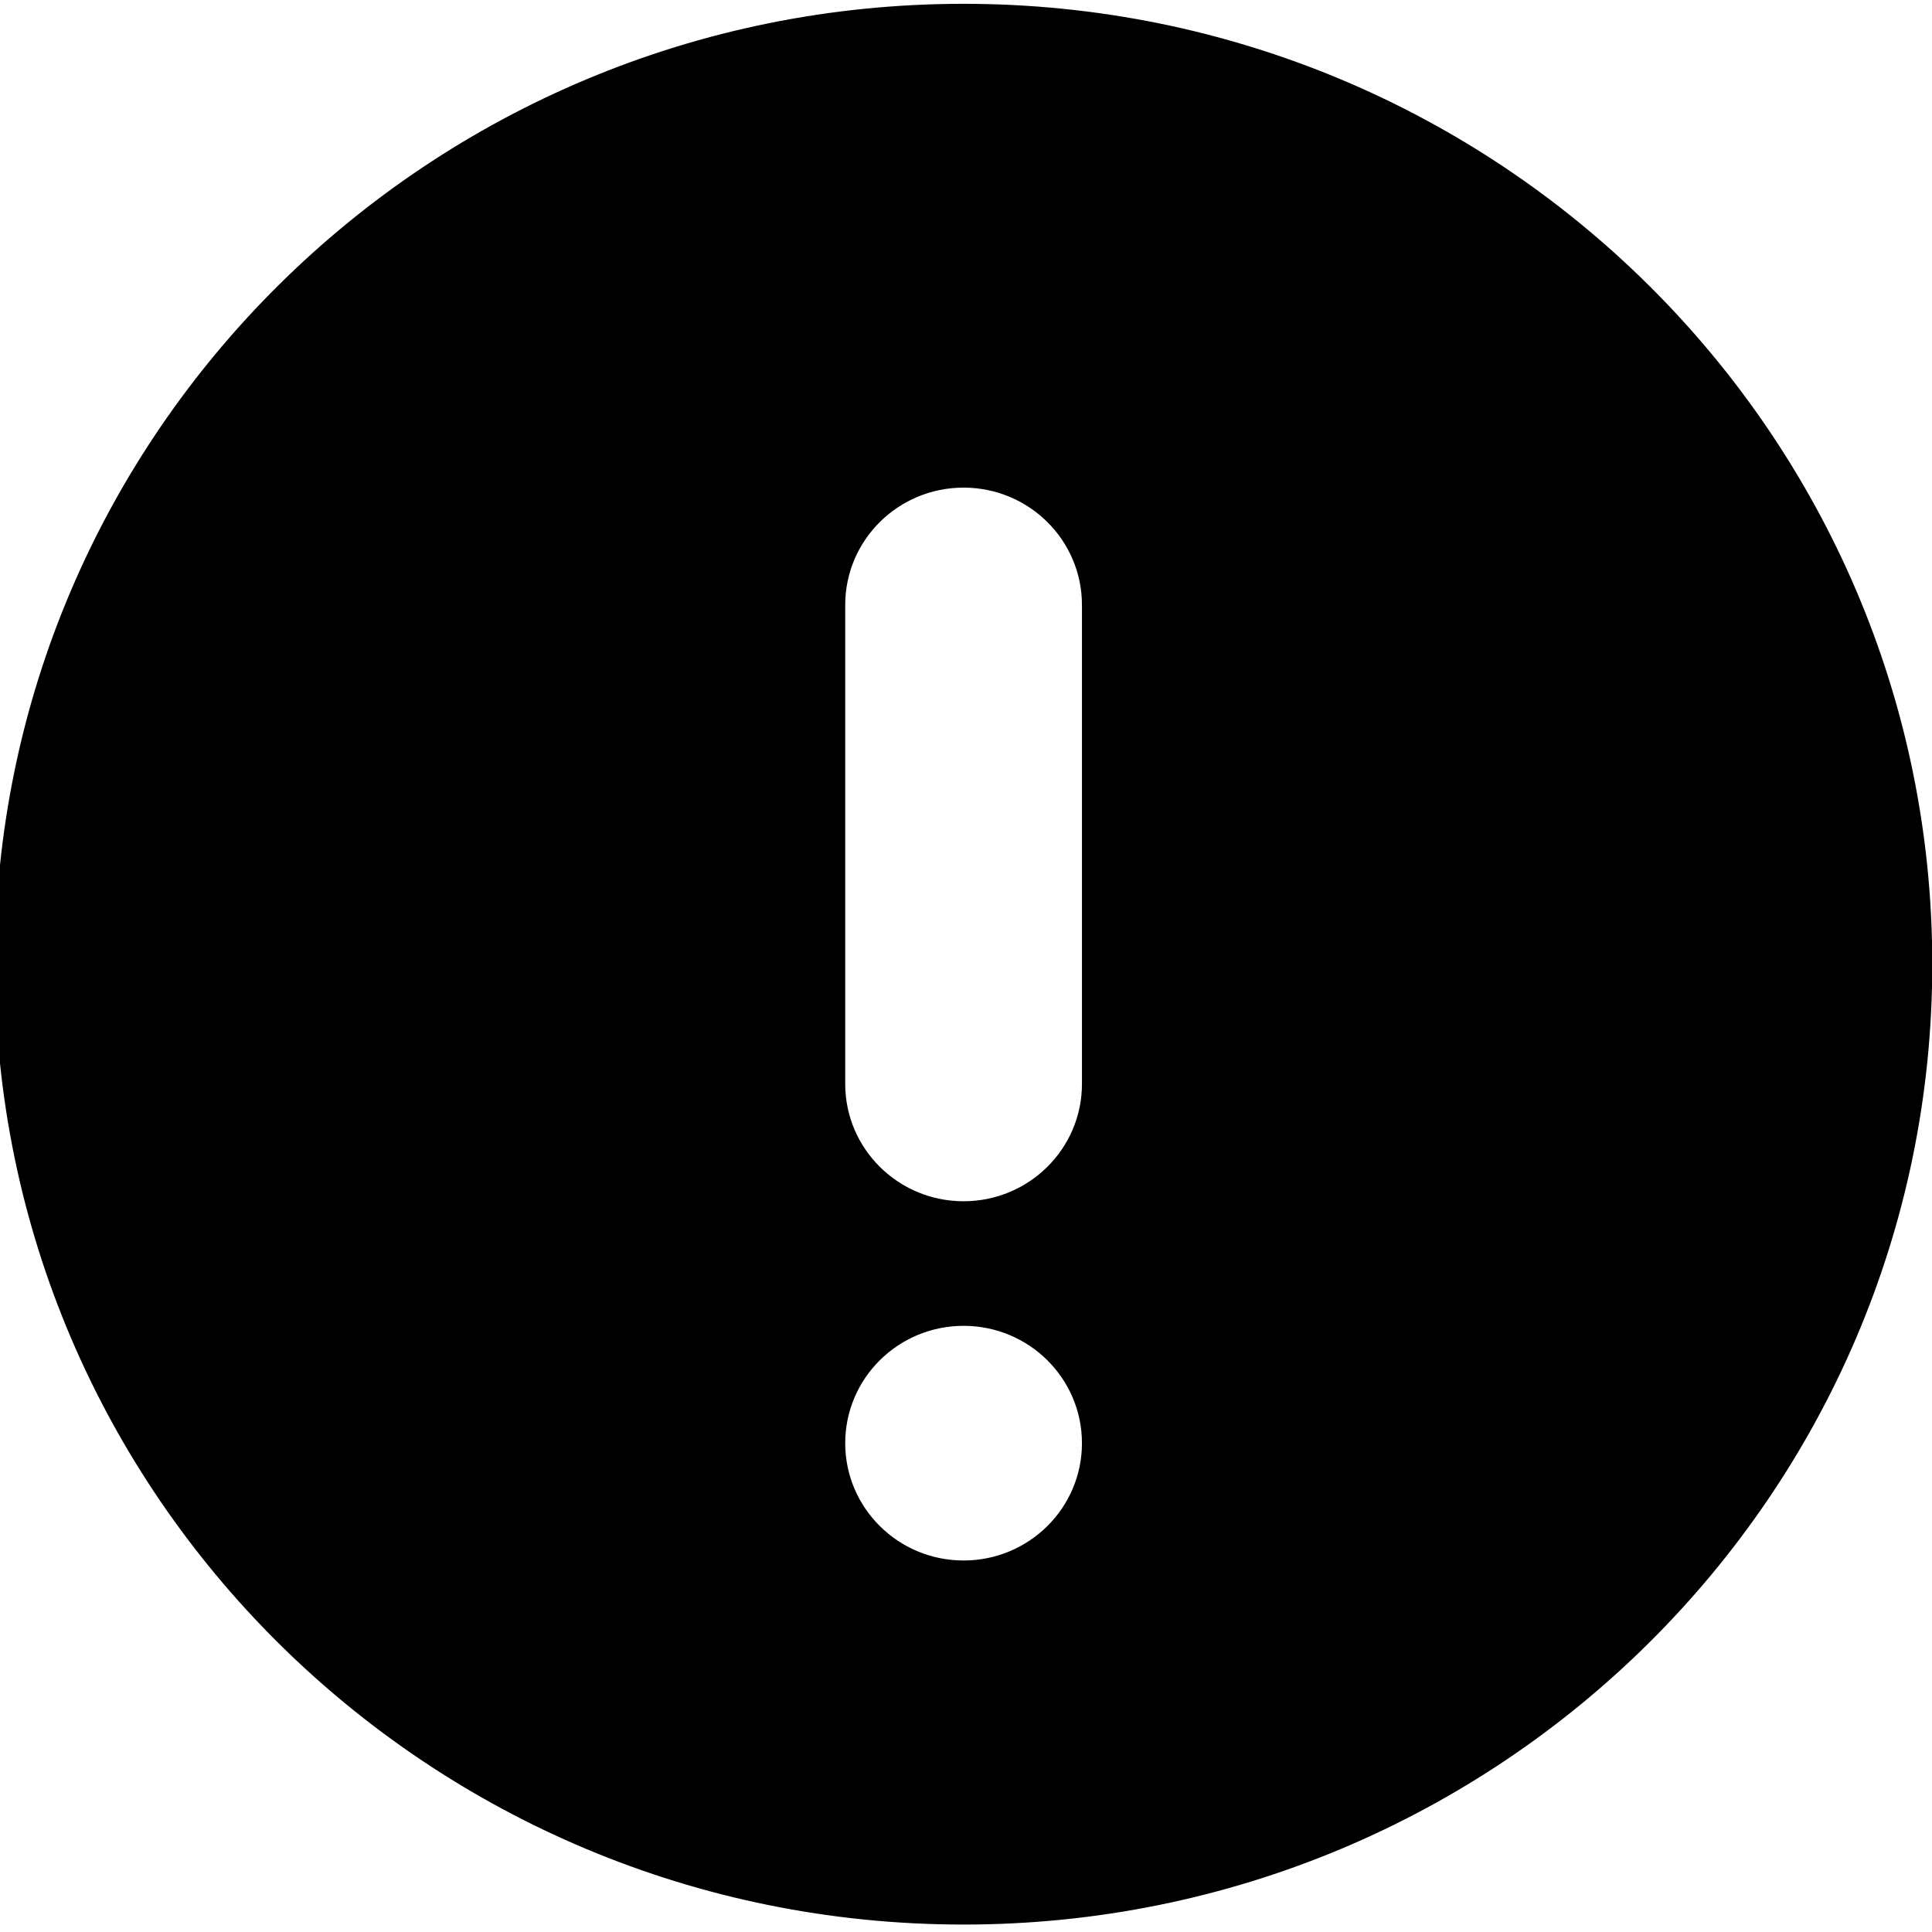 <svg viewBox="0 0 400 400" xmlns="http://www.w3.org/2000/svg">
  <g stroke="null" id="svg_5">
   <path stroke="null" id="svg_4" fill="currentColor" d="m199.5,397.959c-110.488,0 -200.056,-88.797 -200.056,-198.335c0,-109.537 89.568,-198.335 200.056,-198.335c110.488,0 200.056,88.797 200.056,198.335c0,109.538 -89.567,198.335 -200.056,198.335zm0,-297.502c-13.811,0 -25.007,11.1 -25.007,24.792l0,99.167c0,13.693 11.196,24.792 25.007,24.792c13.811,0 25.007,-11.099 25.007,-24.792l0,-99.167c0,-13.692 -11.196,-24.792 -25.007,-24.792zm0,223.127c13.811,0 25.007,-11.099 25.007,-24.792c0,-13.693 -11.196,-24.792 -25.007,-24.792c-13.811,0 -25.007,11.099 -25.007,24.792c0,13.693 11.196,24.792 25.007,24.792z" clip-rule="evenodd" fill-rule="evenodd"/>
  </g>
</svg>